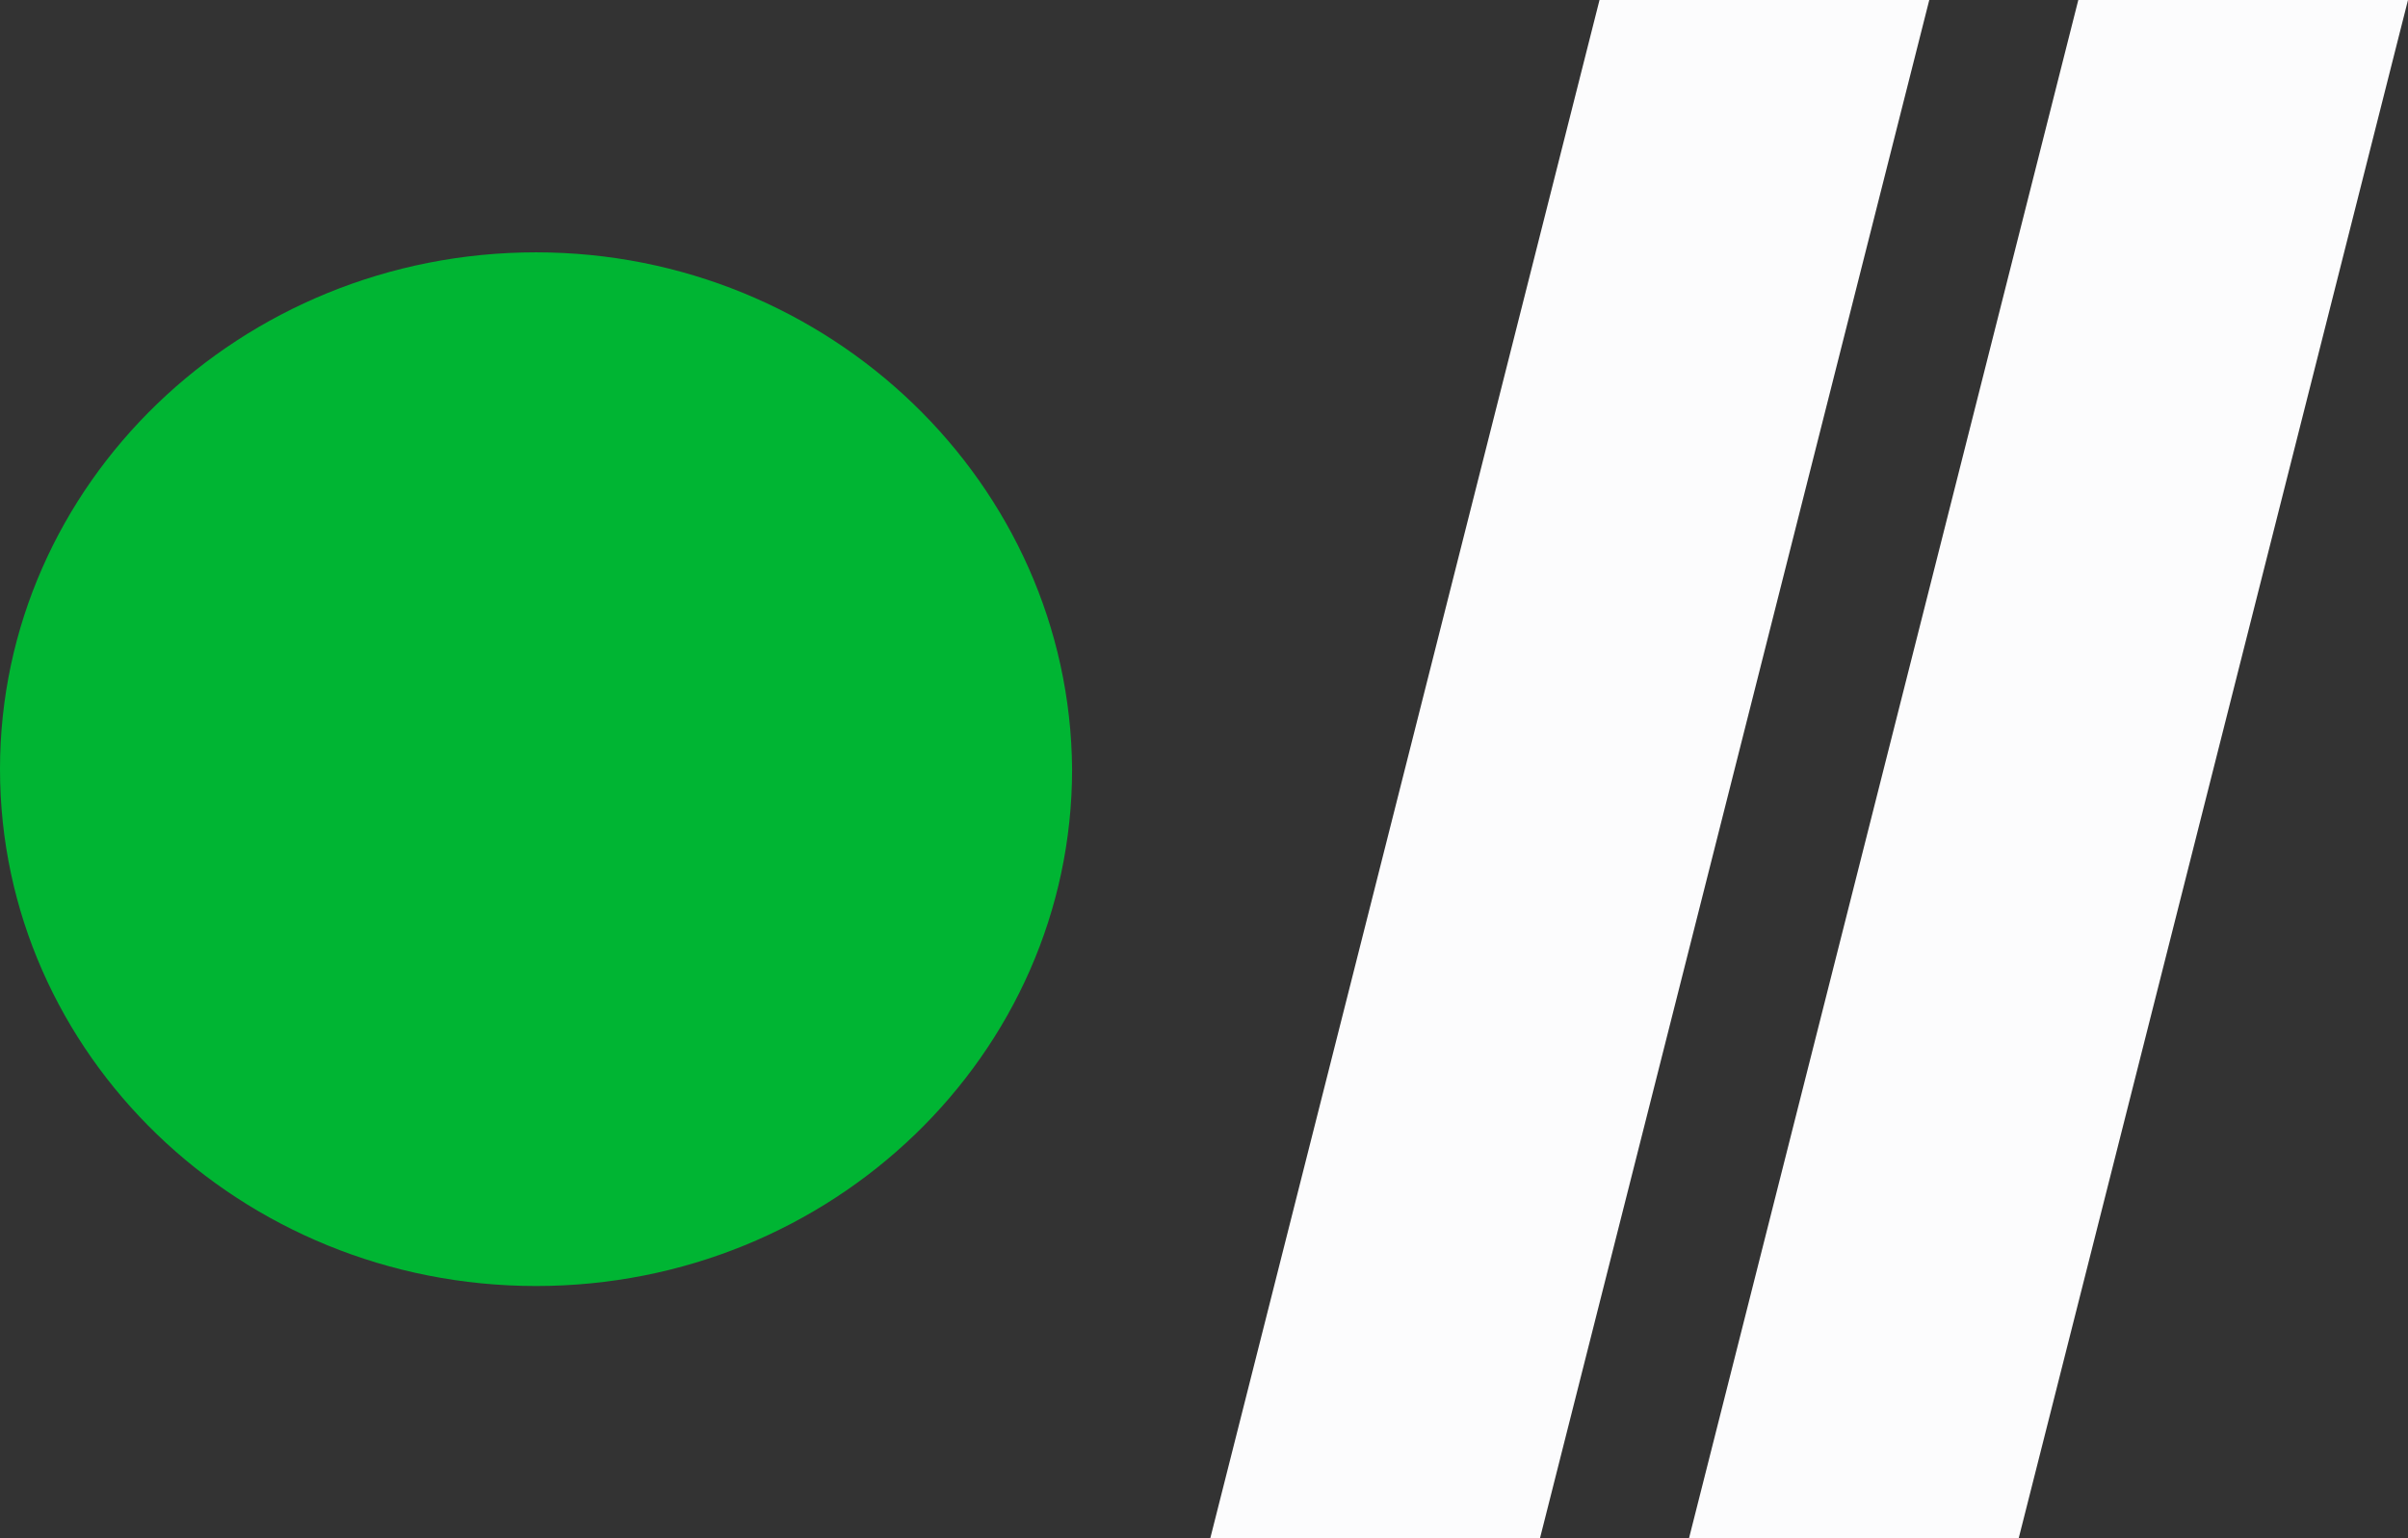<svg width="36" height="23" viewBox="0 0 36 23" fill="none" xmlns="http://www.w3.org/2000/svg">
<rect x="0" y="0" width="36" height="23" fill="#333333" stroke="none"/>
<path fill-rule="evenodd" clip-rule="evenodd" d="M8.014 3.773C3.594 3.773 0 7.239 0 11.501C0 15.764 3.594 19.229 8.014 19.229C12.435 19.229 16.028 15.764 16.028 11.501C15.996 7.239 12.403 3.773 8.014 3.773Z" fill="#00B533"/>
<path fill-rule="evenodd" clip-rule="evenodd" d="M23.023 23H18.094L23.913 0H28.843L23.023 23Z" fill="#FCFCFD"/>
<path fill-rule="evenodd" clip-rule="evenodd" d="M30.18 23H25.251L31.071 0H36L30.18 23Z" fill="#FCFCFD"/>
</svg>
